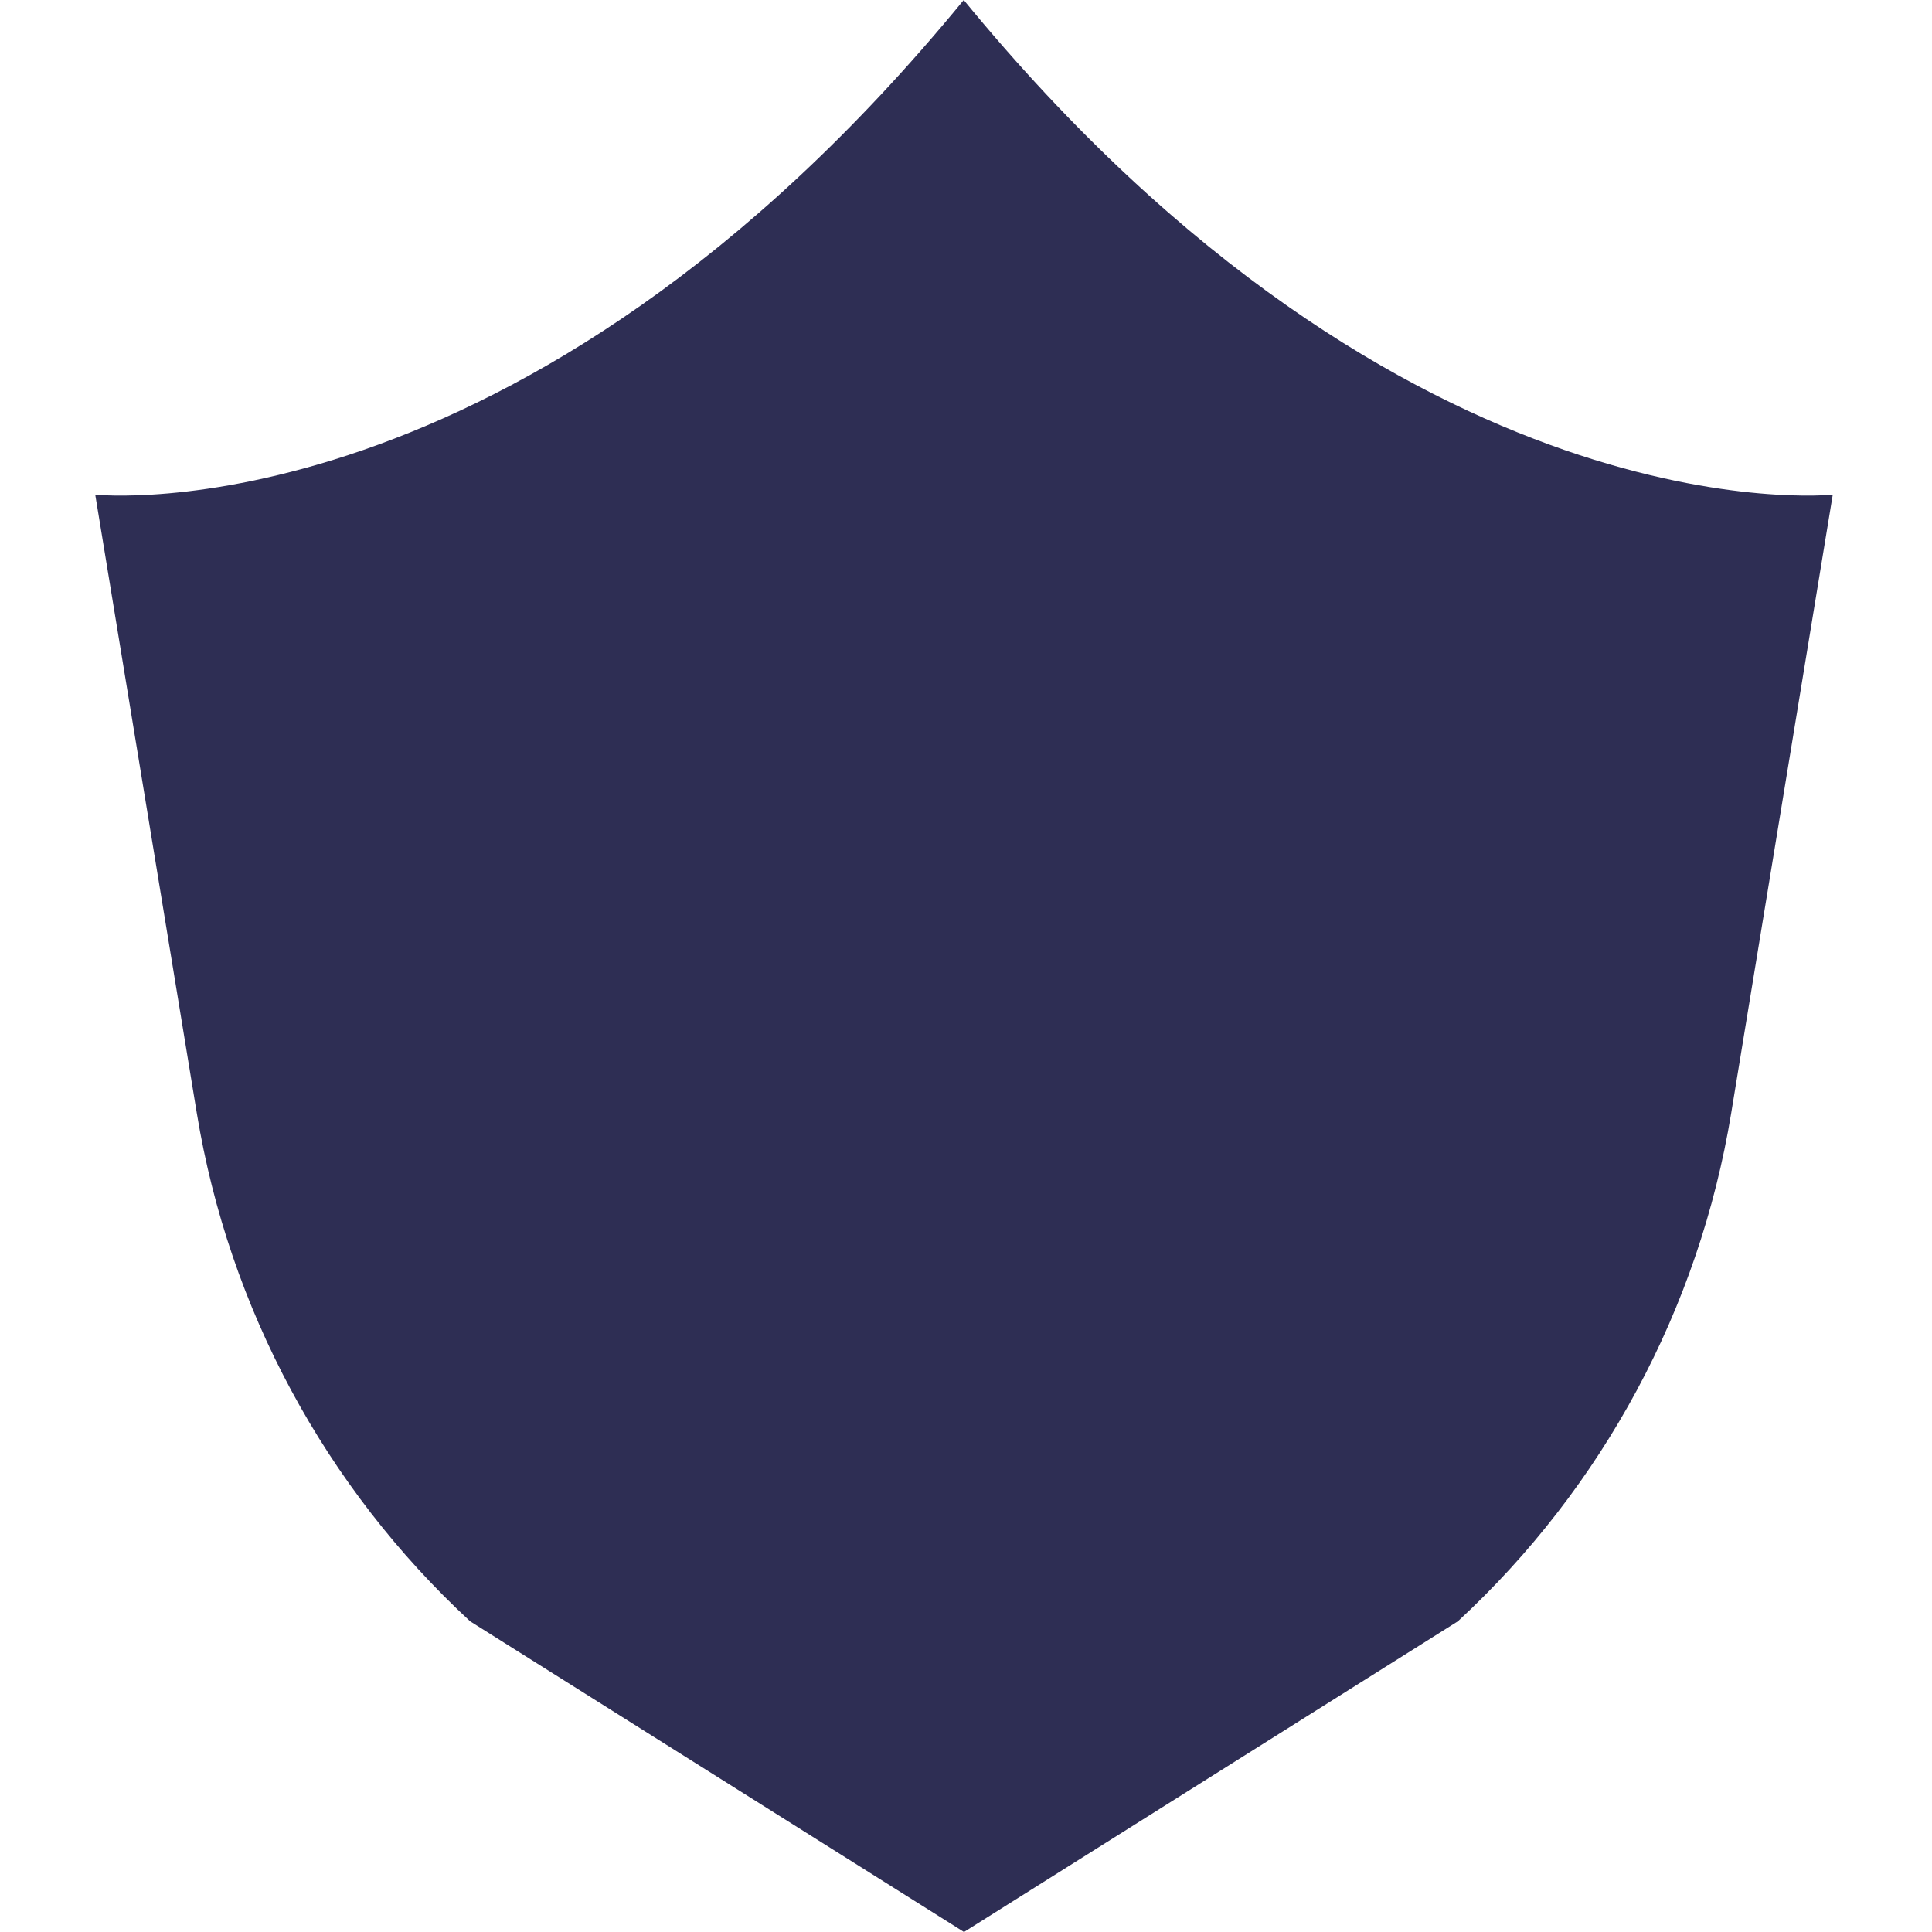 <svg width="142" height="142" viewBox="0 0 142 142" fill="none" xmlns="http://www.w3.org/2000/svg">
<path d="M134.706 36.356L127.24 81.821C124.886 96.157 117.818 109.298 107.152 119.164L70.853 142L34.554 119.164C23.889 109.298 16.82 96.157 14.466 81.821L7 36.356C7 36.356 38.266 39.724 70.834 0C103.402 39.724 134.706 36.356 134.706 36.356Z" fill="#2E2E54"/>
</svg>
